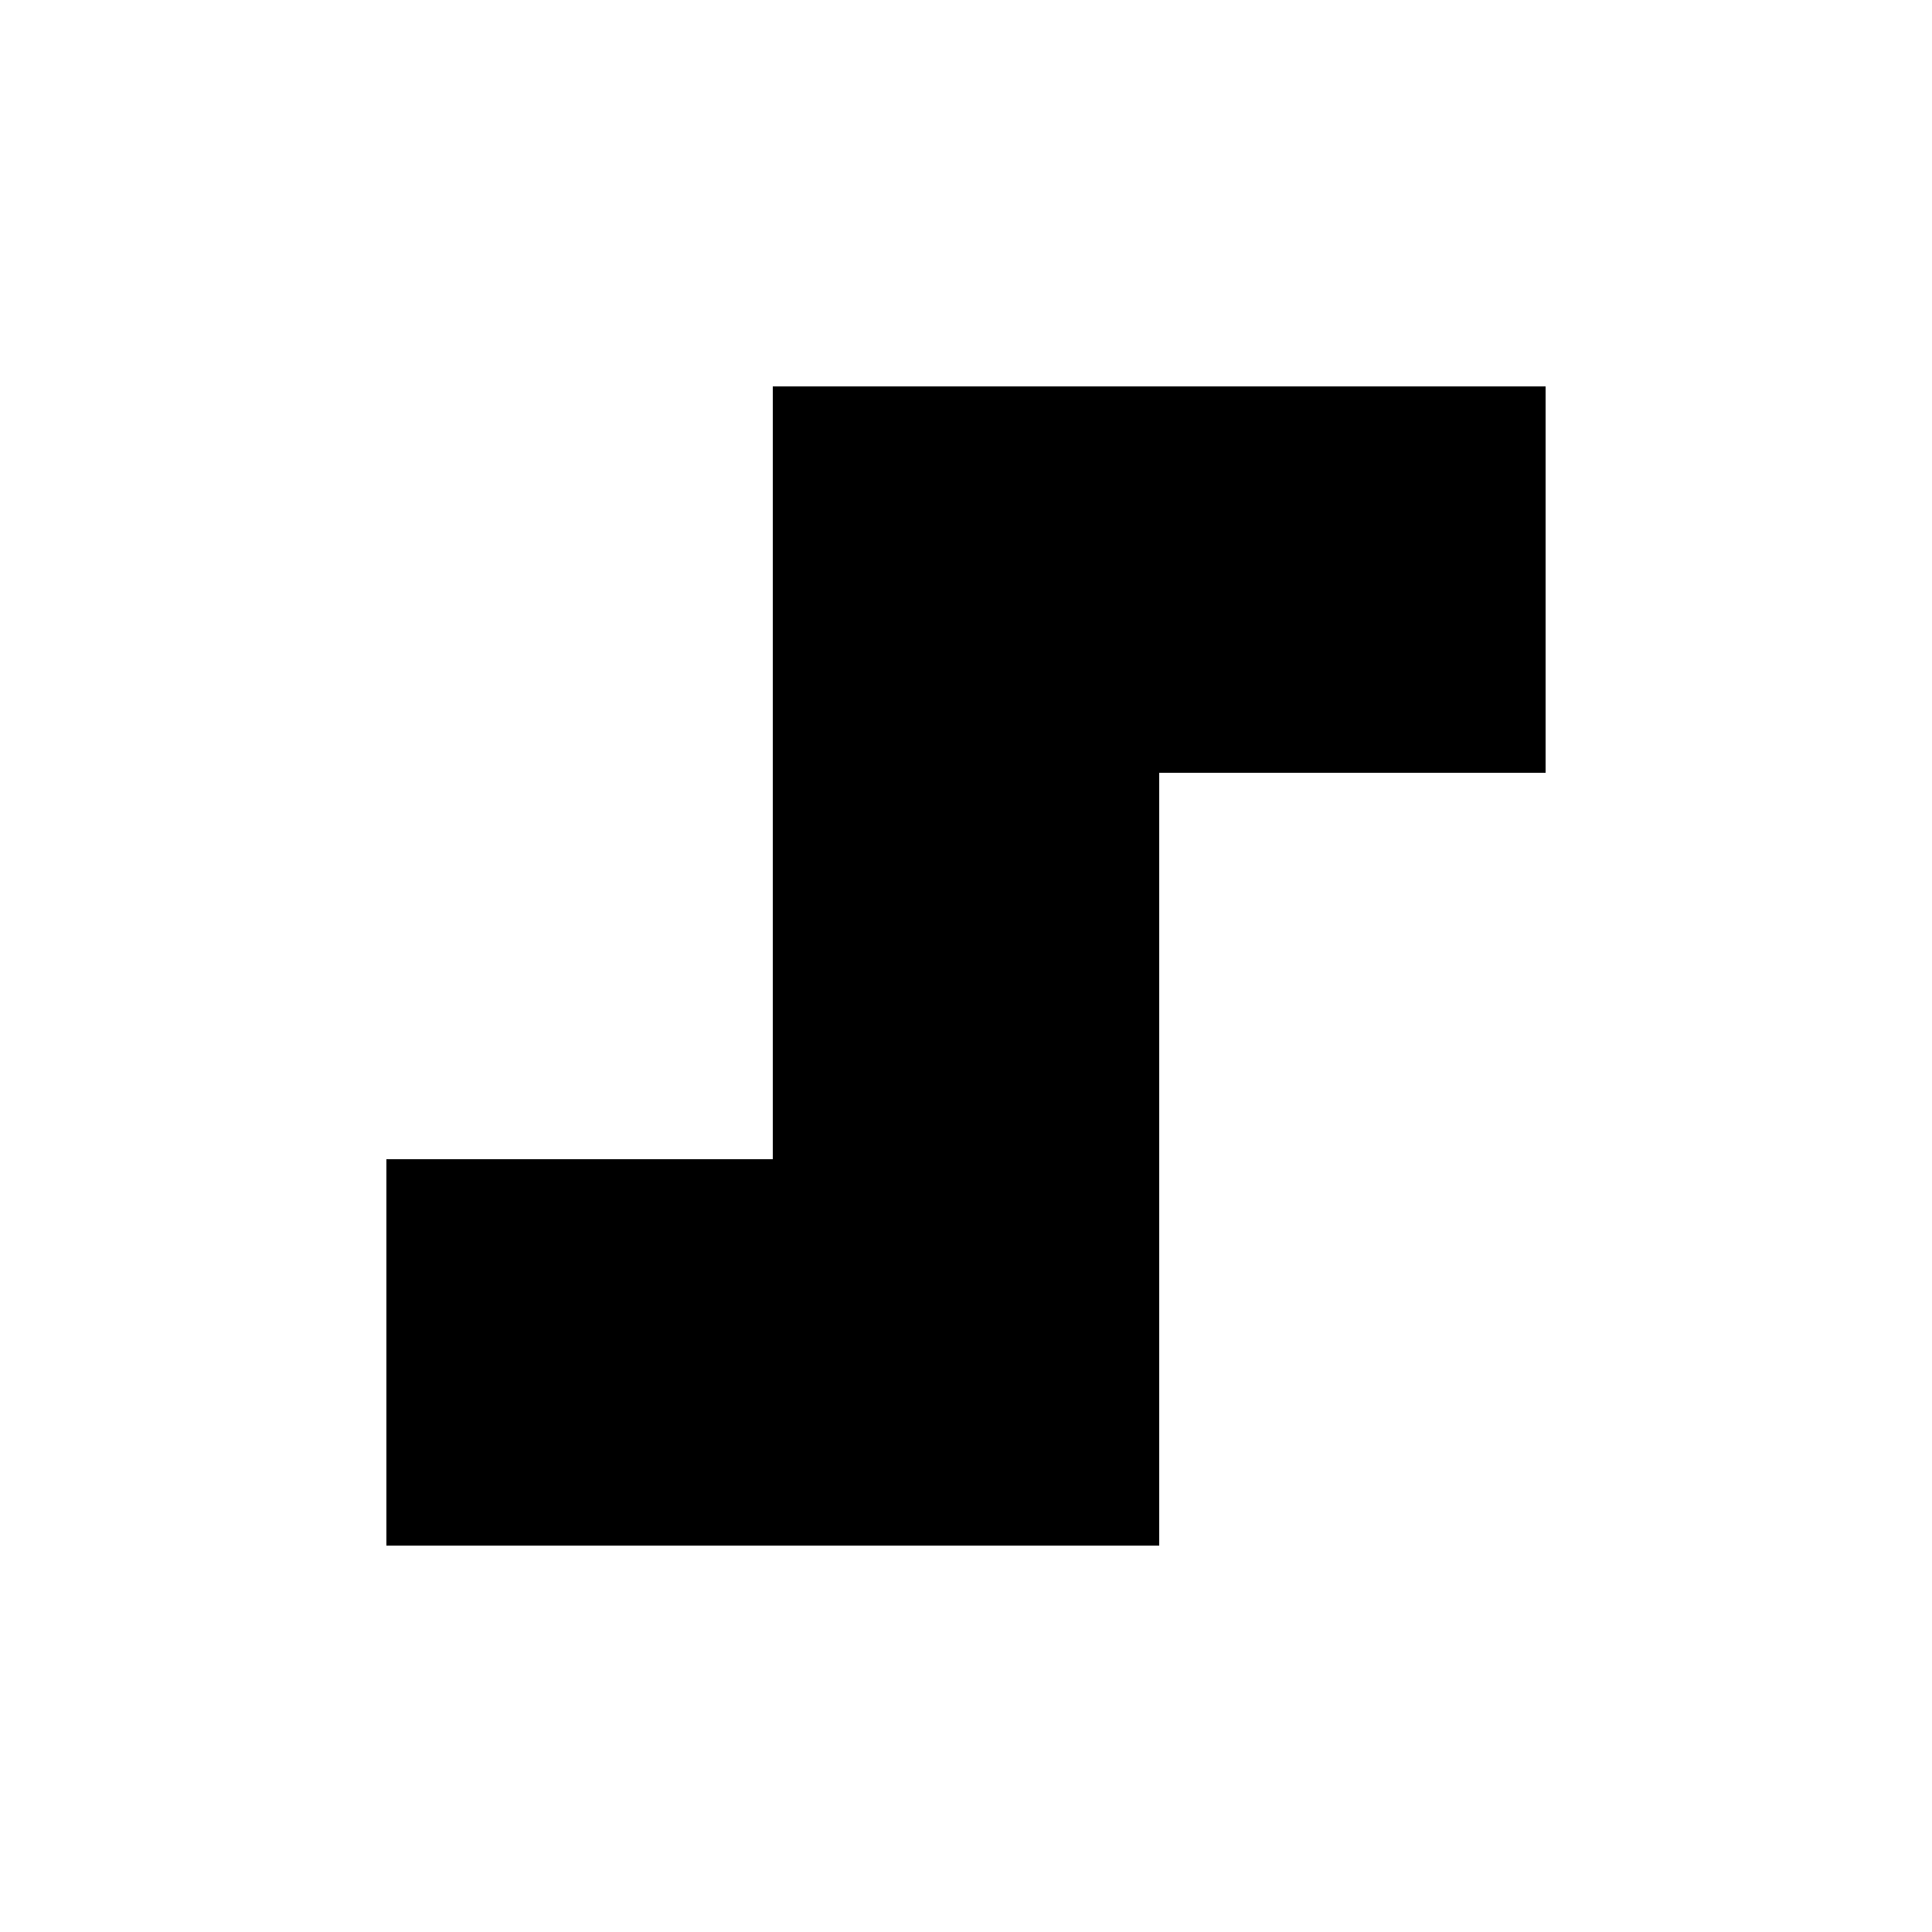 <svg width="5" height="5" viewBox="0 0 5 5" fill="none" xmlns="http://www.w3.org/2000/svg">
<rect x="3" y="1" width="1" height="1" fill="black"/>
<rect x="1" y="3" width="1" height="1" fill="black"/>
<rect x="2" y="3" width="1" height="1" fill="black"/>
<rect x="2" y="2" width="1" height="1" fill="black"/>
<rect x="2" y="1" width="1" height="1" fill="black"/>
</svg>
